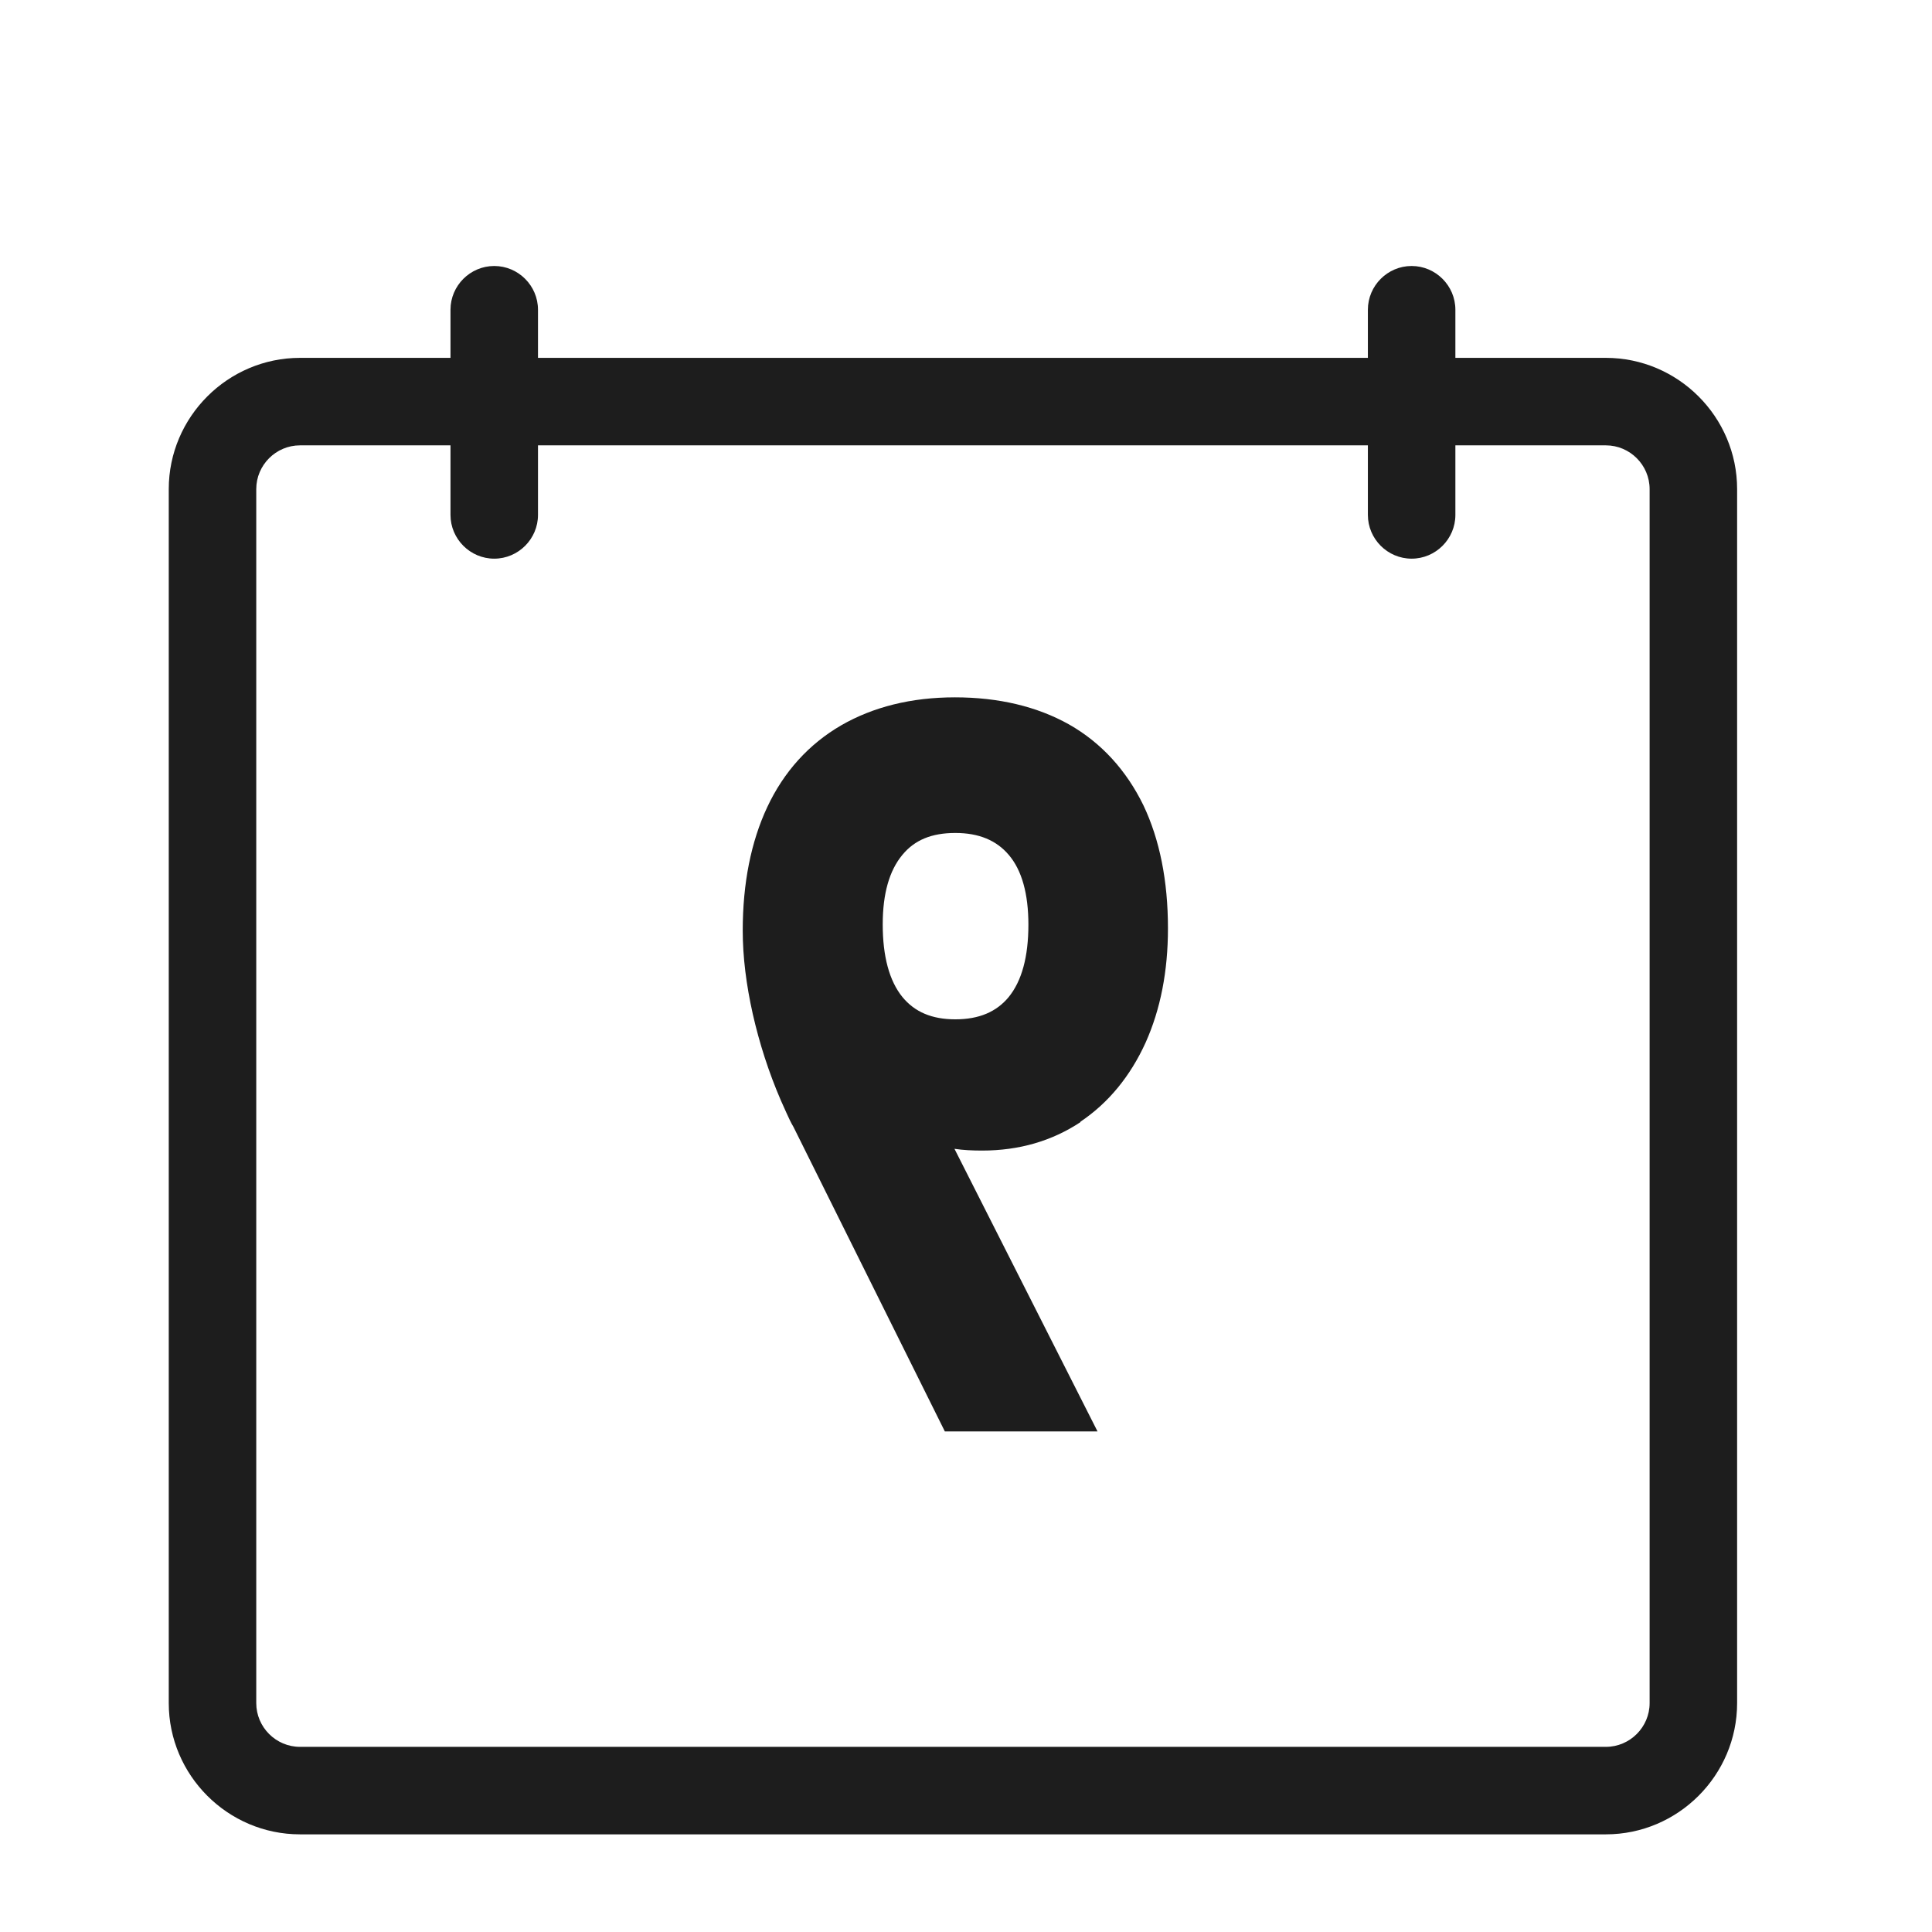 <?xml version="1.0" encoding="iso-8859-1"?>
<!DOCTYPE svg PUBLIC "-//W3C//DTD SVG 1.1//EN" "http://www.w3.org/Graphics/SVG/1.1/DTD/svg11.dtd">
<svg version="1.1" xmlns="http://www.w3.org/2000/svg" xmlns:xlink="http://www.w3.org/1999/xlink" x="0px"
	y="0px" width="511.626px" height="511.627px" viewBox="0 0 1100 1100"
	style="enable-background:new 0 0 1100 1100;" xml:space="preserve">
	<g>
		

<path transform="rotate(180 500 500) scale(0.9)" d="M921.323 884.722h-95.204v30.443c0 15.222-12.454 27.676-27.676 27.676s-27.676-12.454-27.676-27.676v-30.443h-525.008v30.443c0 15.222-12.454 27.676-27.676 27.676s-27.676-12.454-27.676-27.676v-30.443h-95.204c-45.665 0-83.027-37.362-83.027-83.027v-768c0-45.665 37.362-83.027 83.027-83.027h826.119c45.665 0 83.027 37.362 83.027 83.027v768c0 45.665-37.362 83.027-83.027 83.027zM218.084 757.691c15.222 0 27.676 12.454 27.676 27.676v44.004h525.008v-44.004c0-15.222 12.454-27.676 27.676-27.676s27.676 12.454 27.676 27.676v44.004h95.204c15.222 0 27.676-12.454 27.676-27.676v-768c0-15.222-12.454-27.676-27.676-27.676h-826.119c-15.222 0-27.676 12.454-27.676 27.676v768c0 15.222 12.454 27.676 27.676 27.676h95.204v-44.004c0-15.222 12.454-27.676 27.676-27.676zM427.589 401.228c17.989-11.901 38.746-17.989 62.27-17.989 6.089 0 11.901 0.277 17.436 1.107l-90.499-178.785h96.588l95.758 192.623c1.661 2.768 3.044 5.812 4.428 8.856l3.598 8.026c7.749 17.989 13.561 36.255 17.712 54.521 4.151 18.543 6.365 36.255 6.365 52.861 0 29.89-5.258 56.182-15.498 78.045-10.517 22.417-26.292 39.853-46.772 51.754-20.203 11.624-44.281 17.713-71.957 17.713s-52.030-5.812-72.234-17.159c-20.48-11.624-36.255-29.059-47.049-51.2-10.24-21.587-15.498-47.602-15.498-77.769 0-27.122 4.705-51.2 14.115-72.234 9.686-21.31 23.524-38.192 41.237-50.093v-0.277zM460.523 526.045c0 19.65 4.151 34.595 12.454 44.281 7.749 9.133 18.819 13.838 33.764 13.838s25.738-4.428 33.488-13.838c8.303-9.963 12.454-24.631 12.454-44.004 0-20.203-4.151-35.702-12.454-45.942-7.749-9.41-18.543-14.115-33.488-14.115s-26.015 4.705-33.764 14.115c-8.303 10.24-12.454 25.462-12.454 45.942v-0.277z" fill="#1D1D1D" />

    </g>
</svg>